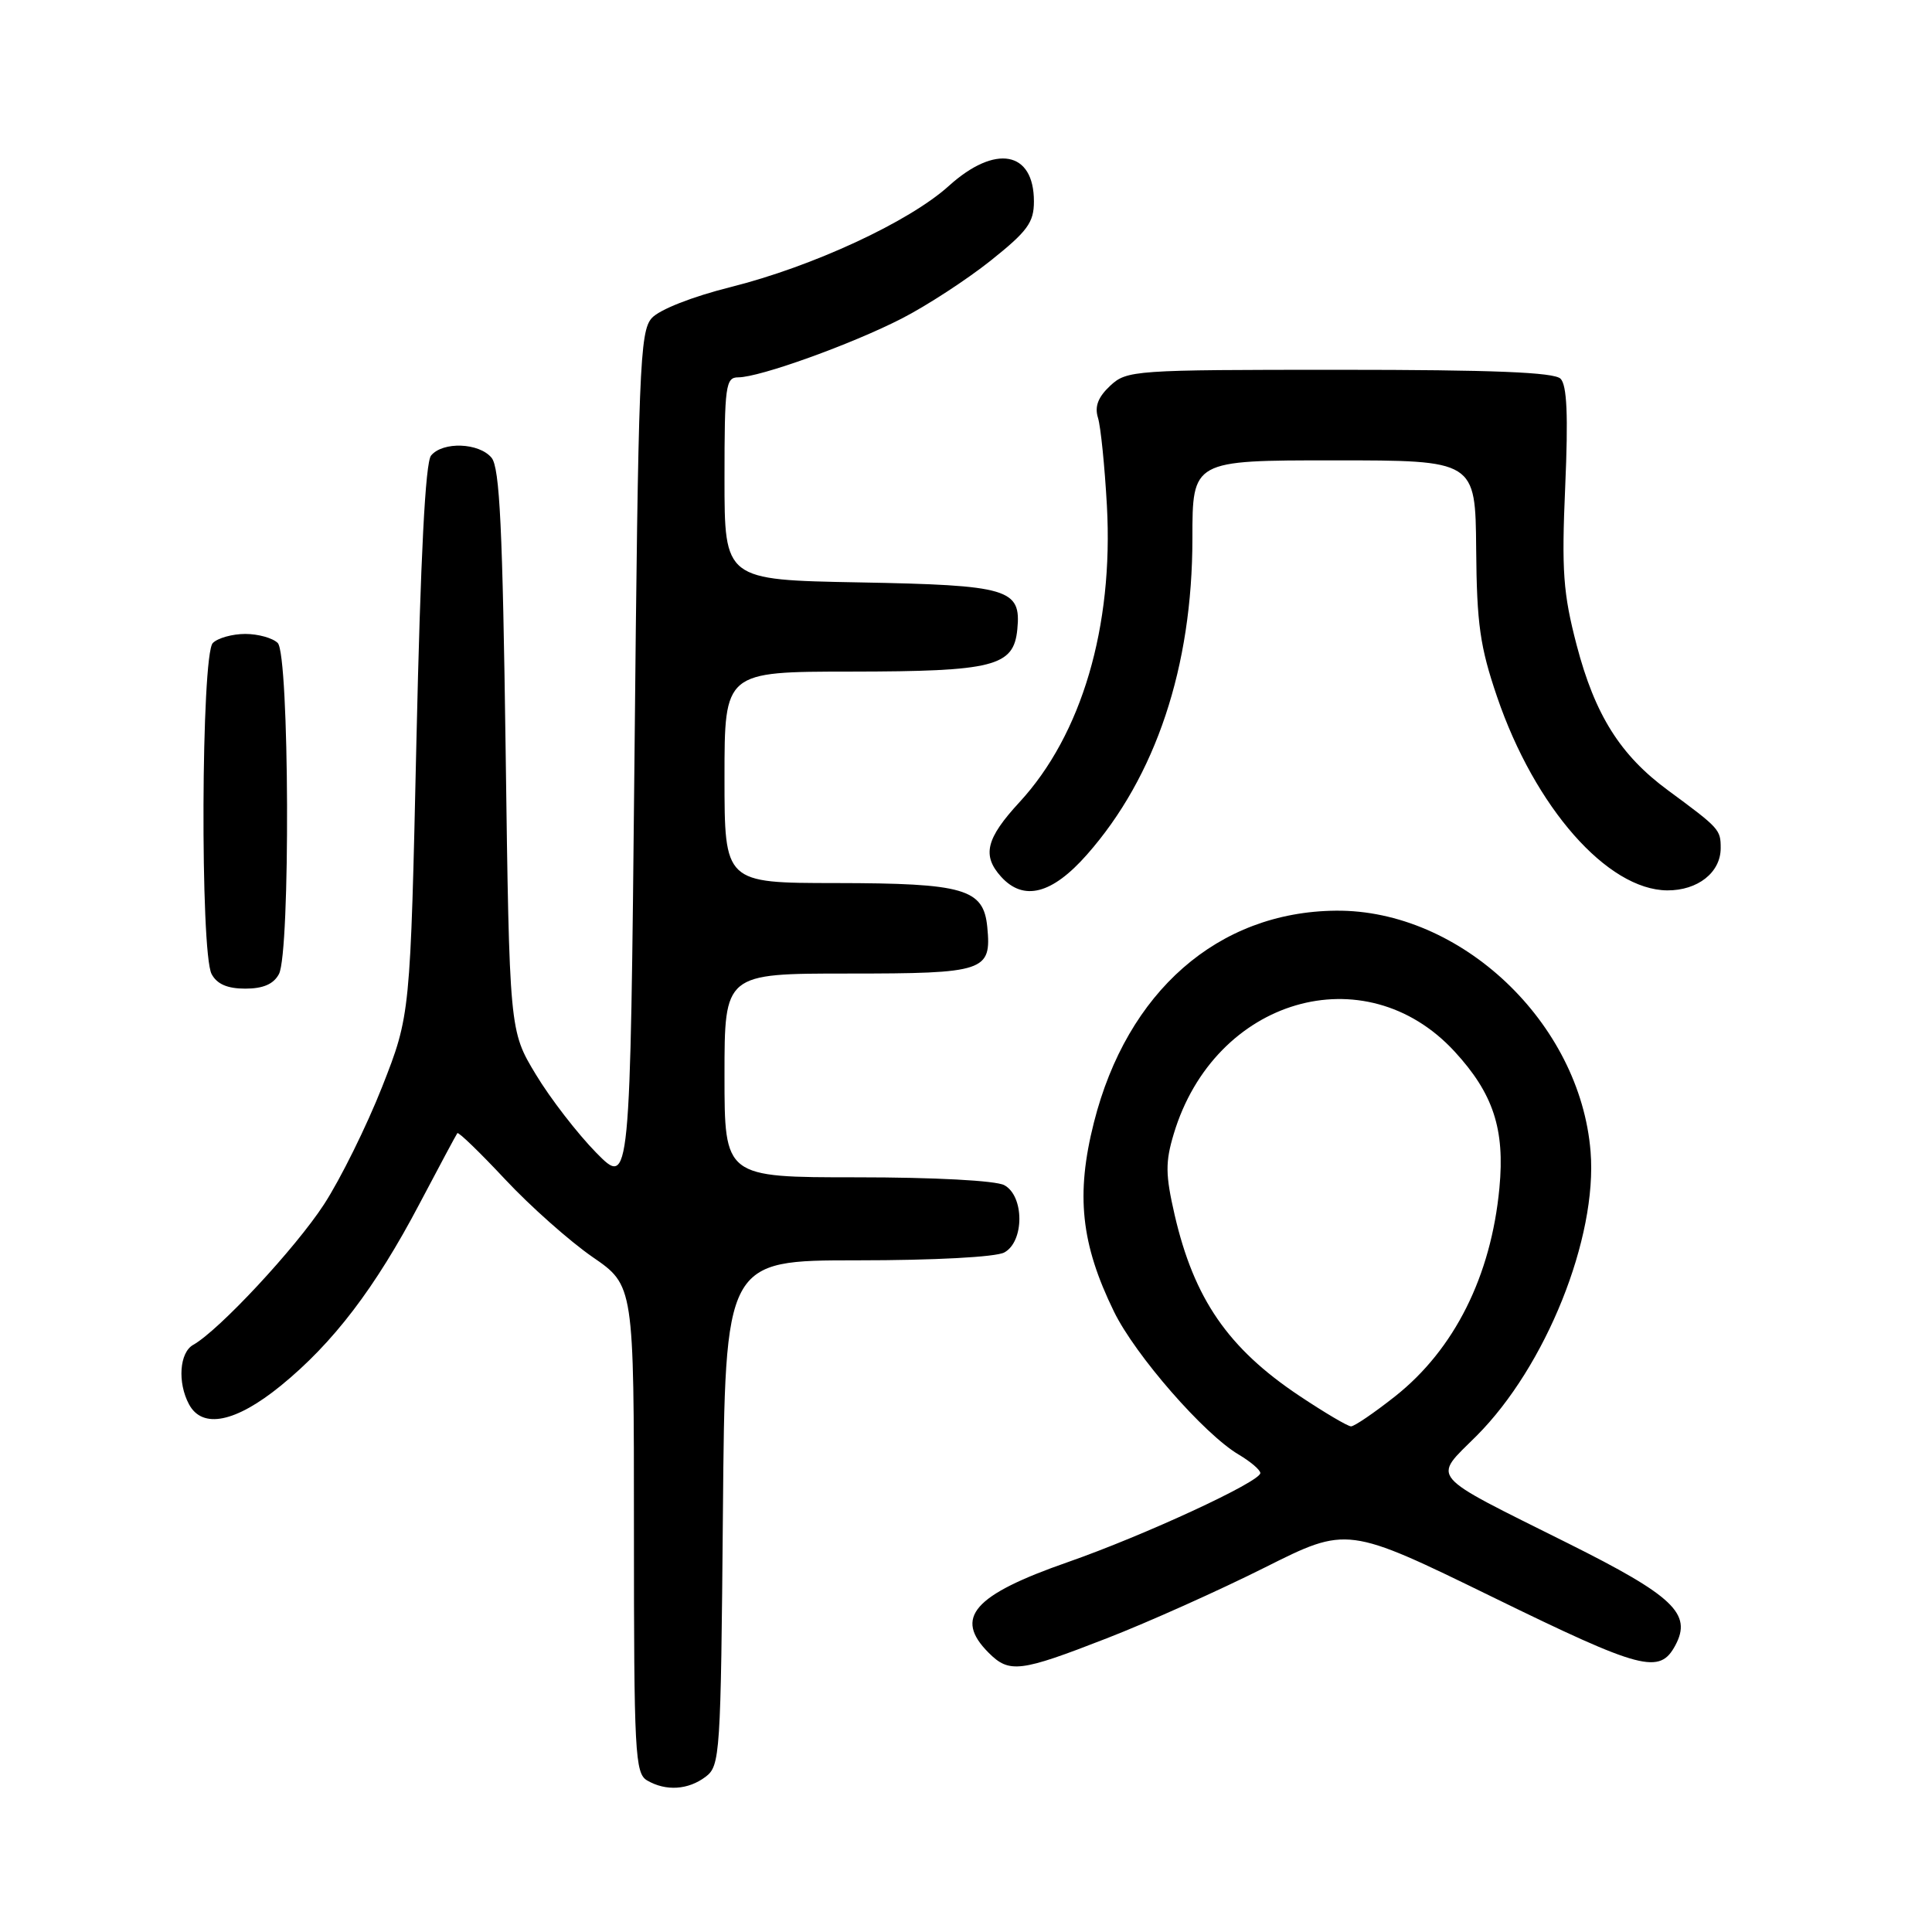 <?xml version="1.0" encoding="UTF-8" standalone="no"?>
<!DOCTYPE svg PUBLIC "-//W3C//DTD SVG 1.1//EN" "http://www.w3.org/Graphics/SVG/1.1/DTD/svg11.dtd" >
<svg xmlns="http://www.w3.org/2000/svg" xmlns:xlink="http://www.w3.org/1999/xlink" version="1.1" viewBox="0 0 256 256">
 <g >
 <path fill="currentColor"
d=" M 93.50 235.43 C 95.42 233.98 95.51 232.57 95.79 200.46 C 96.08 167.00 96.08 167.00 113.60 167.00 C 123.77 167.00 131.94 166.57 133.07 165.96 C 135.74 164.53 135.74 158.47 133.07 157.04 C 131.94 156.43 123.76 156.00 113.57 156.00 C 96.00 156.00 96.00 156.00 96.00 142.50 C 96.00 129.00 96.00 129.00 112.38 129.00 C 130.53 129.00 131.39 128.71 130.82 122.84 C 130.33 117.77 127.78 117.03 110.75 117.01 C 96.00 117.00 96.00 117.00 96.00 103.00 C 96.00 89.00 96.00 89.00 112.75 88.99 C 131.70 88.97 134.32 88.31 134.80 83.39 C 135.33 78.02 133.70 77.54 113.85 77.17 C 96.00 76.84 96.00 76.84 96.00 63.42 C 96.00 51.10 96.15 50.00 97.82 50.00 C 100.66 50.00 112.86 45.61 119.50 42.20 C 122.80 40.51 128.09 37.06 131.25 34.55 C 136.15 30.64 137.00 29.49 137.00 26.69 C 137.00 20.00 131.88 19.07 125.72 24.64 C 120.45 29.40 107.69 35.31 96.81 38.04 C 91.73 39.31 87.39 41.02 86.37 42.14 C 84.77 43.91 84.58 48.75 84.07 100.69 C 83.50 157.31 83.50 157.31 79.00 152.74 C 76.53 150.22 72.92 145.56 71.00 142.37 C 67.50 136.58 67.50 136.58 67.00 99.44 C 66.60 70.00 66.22 61.96 65.13 60.65 C 63.47 58.66 58.68 58.48 57.12 60.36 C 56.36 61.27 55.73 73.72 55.18 98.11 C 54.37 134.50 54.37 134.50 50.64 144.00 C 48.58 149.22 45.11 156.24 42.93 159.59 C 39.15 165.40 29.01 176.29 25.60 178.20 C 23.78 179.22 23.50 183.19 25.04 186.07 C 26.81 189.38 31.21 188.49 37.20 183.62 C 44.17 177.94 49.72 170.66 55.59 159.50 C 58.20 154.55 60.45 150.34 60.60 150.15 C 60.75 149.95 63.60 152.71 66.94 156.28 C 70.27 159.84 75.48 164.46 78.50 166.55 C 84.00 170.33 84.00 170.33 84.00 202.62 C 84.00 232.31 84.14 234.98 85.75 235.92 C 88.24 237.37 91.18 237.18 93.50 235.43 Z  M 146.64 217.09 C 152.15 214.95 161.58 210.72 167.60 207.70 C 178.53 202.22 178.53 202.22 197.84 211.65 C 217.57 221.29 219.91 221.91 222.00 218.00 C 224.23 213.83 221.74 211.47 207.80 204.51 C 188.95 195.10 189.80 196.10 195.65 190.26 C 204.83 181.07 211.68 164.02 210.76 152.60 C 209.39 135.49 193.54 120.51 177.00 120.67 C 161.39 120.82 149.34 131.38 144.95 148.73 C 142.53 158.29 143.22 164.82 147.61 173.80 C 150.43 179.58 159.55 190.03 164.12 192.73 C 165.70 193.67 167.00 194.77 167.00 195.19 C 167.00 196.34 151.62 203.45 141.52 206.98 C 128.98 211.35 126.35 214.35 131.00 219.00 C 133.74 221.74 135.14 221.57 146.64 217.09 Z  M 36.96 129.07 C 38.49 126.21 38.35 86.75 36.80 85.20 C 36.14 84.54 34.20 84.00 32.50 84.00 C 30.80 84.00 28.86 84.54 28.20 85.20 C 26.65 86.75 26.51 126.21 28.04 129.07 C 28.75 130.40 30.13 131.00 32.50 131.00 C 34.87 131.00 36.25 130.40 36.96 129.07 Z  M 144.02 113.25 C 153.15 102.90 158.00 88.35 158.00 71.34 C 158.00 61.00 158.00 61.00 176.75 61.00 C 195.50 61.00 195.50 61.00 195.60 72.75 C 195.68 82.70 196.11 85.70 198.37 92.33 C 203.37 106.99 212.98 117.92 220.92 117.98 C 224.96 118.00 228.00 115.61 228.00 112.38 C 228.00 109.92 227.85 109.76 221.03 104.73 C 214.70 100.08 211.34 94.73 208.92 85.50 C 207.12 78.61 206.91 75.68 207.40 64.43 C 207.81 55.04 207.63 51.03 206.78 50.18 C 205.93 49.33 197.80 49.00 177.49 49.00 C 150.23 49.00 149.31 49.06 147.10 51.12 C 145.50 52.62 145.02 53.86 145.49 55.37 C 145.85 56.54 146.38 61.77 146.67 67.00 C 147.55 83.04 143.34 97.34 135.09 106.29 C 130.65 111.10 130.10 113.35 132.65 116.17 C 135.63 119.46 139.40 118.49 144.02 113.25 Z  M 172.15 184.94 C 162.73 178.65 158.22 172.10 155.65 161.00 C 154.42 155.64 154.40 154.00 155.53 150.24 C 160.93 132.28 180.85 126.44 192.73 139.32 C 197.87 144.90 199.42 149.61 198.68 157.41 C 197.58 169.09 192.71 178.81 184.86 185.02 C 182.09 187.21 179.46 189.00 179.02 189.00 C 178.59 189.00 175.49 187.17 172.15 184.94 Z "/>
</g>
</svg>